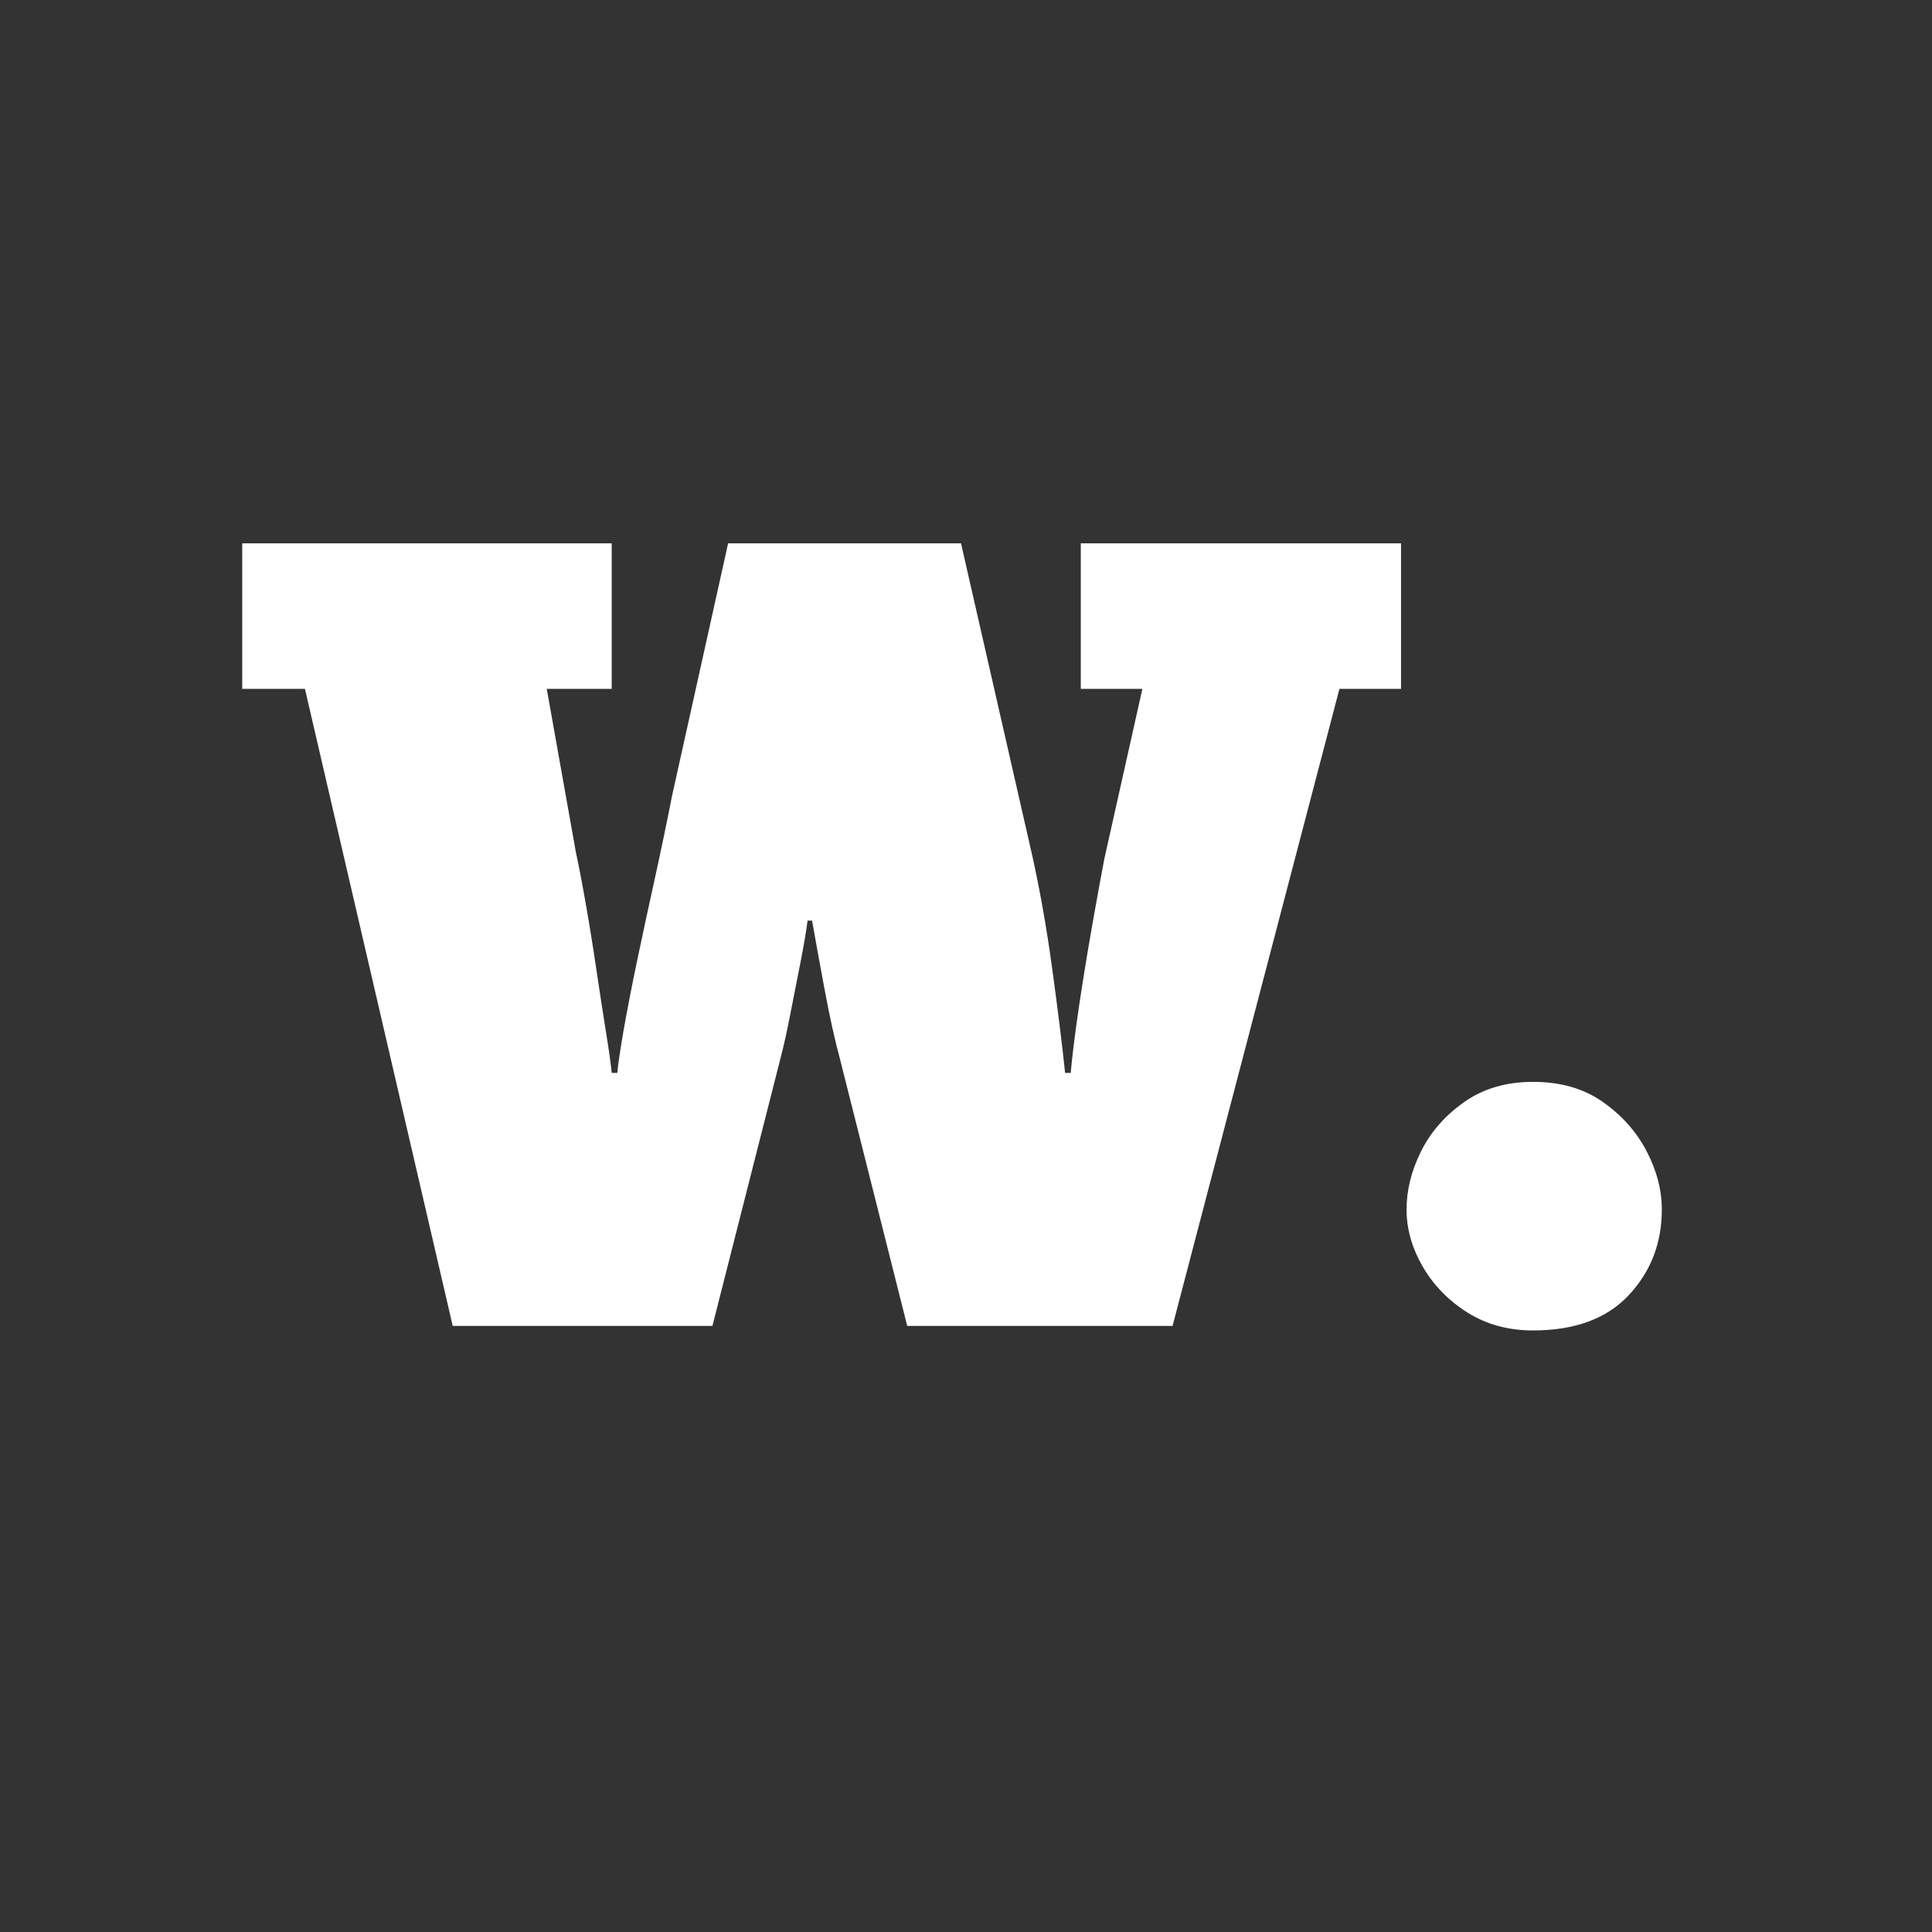 <svg xmlns="http://www.w3.org/2000/svg" xmlns:xlink="http://www.w3.org/1999/xlink" width="500" zoomAndPan="magnify" viewBox="0 0 375 375" height="500" preserveAspectRatio="xMidYMid meet" version="1.2"><rect x="0" y="0" width="375" height="375" fill="#333333" stroke="none"/><defs/><g id="d2dba50165"><g style="fill:#ffffff;fill-opacity:1;"><g transform="translate(49.187, 257.363)"><path style="stroke:none" d="M 69.547 -49.109 L 70.625 -49.109 C 70.77 -50.703 71.164 -53.379 71.812 -57.141 C 72.469 -60.91 73.336 -65.406 74.422 -70.625 C 75.516 -75.844 76.676 -81.238 77.906 -86.812 C 79.133 -92.395 80.258 -97.789 81.281 -103 L 92.141 -151.906 L 137.344 -151.906 L 151.031 -91.922 C 152.625 -84.828 153.961 -77.297 155.047 -69.328 C 156.141 -61.359 156.973 -54.617 157.547 -49.109 L 158.641 -49.109 C 158.93 -52.441 159.473 -56.785 160.266 -62.141 C 161.066 -67.504 161.938 -72.832 162.875 -78.125 C 163.812 -83.414 164.57 -87.582 165.156 -90.625 L 172.547 -123.656 L 160.594 -123.656 L 160.594 -151.906 L 222.75 -151.906 L 222.75 -123.656 L 210.797 -123.656 L 178.406 0 L 126.906 0 L 113.875 -51.719 C 112.852 -55.488 111.836 -60.086 110.828 -65.516 C 109.816 -70.953 109.02 -75.336 108.438 -78.672 L 107.562 -78.672 C 107.281 -76.492 106.812 -73.738 106.156 -70.406 C 105.5 -67.07 104.844 -63.738 104.188 -60.406 C 103.539 -57.082 102.93 -54.332 102.359 -52.156 L 89.094 0 L 38.688 0 L 10 -123.656 L -2.172 -123.656 L -2.172 -151.906 L 69.547 -151.906 L 69.547 -123.656 L 56.938 -123.656 L 62.594 -91.922 C 63.164 -89.316 63.812 -85.945 64.531 -81.812 C 65.258 -77.688 65.945 -73.414 66.594 -69 C 67.25 -64.582 67.867 -60.562 68.453 -56.938 C 69.035 -53.312 69.398 -50.703 69.547 -49.109 Z M 69.547 -49.109 "/></g></g><g style="fill:#ffffff;fill-opacity:1;"><g transform="translate(269.746, 257.363)"><path style="stroke:none" d="M 3.266 -22.594 C 3.266 -26.363 4.203 -30.129 6.078 -33.891 C 7.961 -37.66 10.754 -40.848 14.453 -43.453 C 18.148 -46.066 22.602 -47.375 27.812 -47.375 C 33.176 -47.375 37.703 -46.066 41.391 -43.453 C 45.086 -40.848 47.914 -37.66 49.875 -33.891 C 51.832 -30.129 52.812 -26.363 52.812 -22.594 C 52.812 -16.082 50.672 -10.539 46.391 -5.969 C 42.117 -1.406 35.926 0.875 27.812 0.875 C 23.031 0.875 18.789 -0.281 15.094 -2.594 C 11.406 -4.914 8.508 -7.891 6.406 -11.516 C 4.312 -15.141 3.266 -18.832 3.266 -22.594 Z M 3.266 -22.594 "/></g></g></g></svg>

